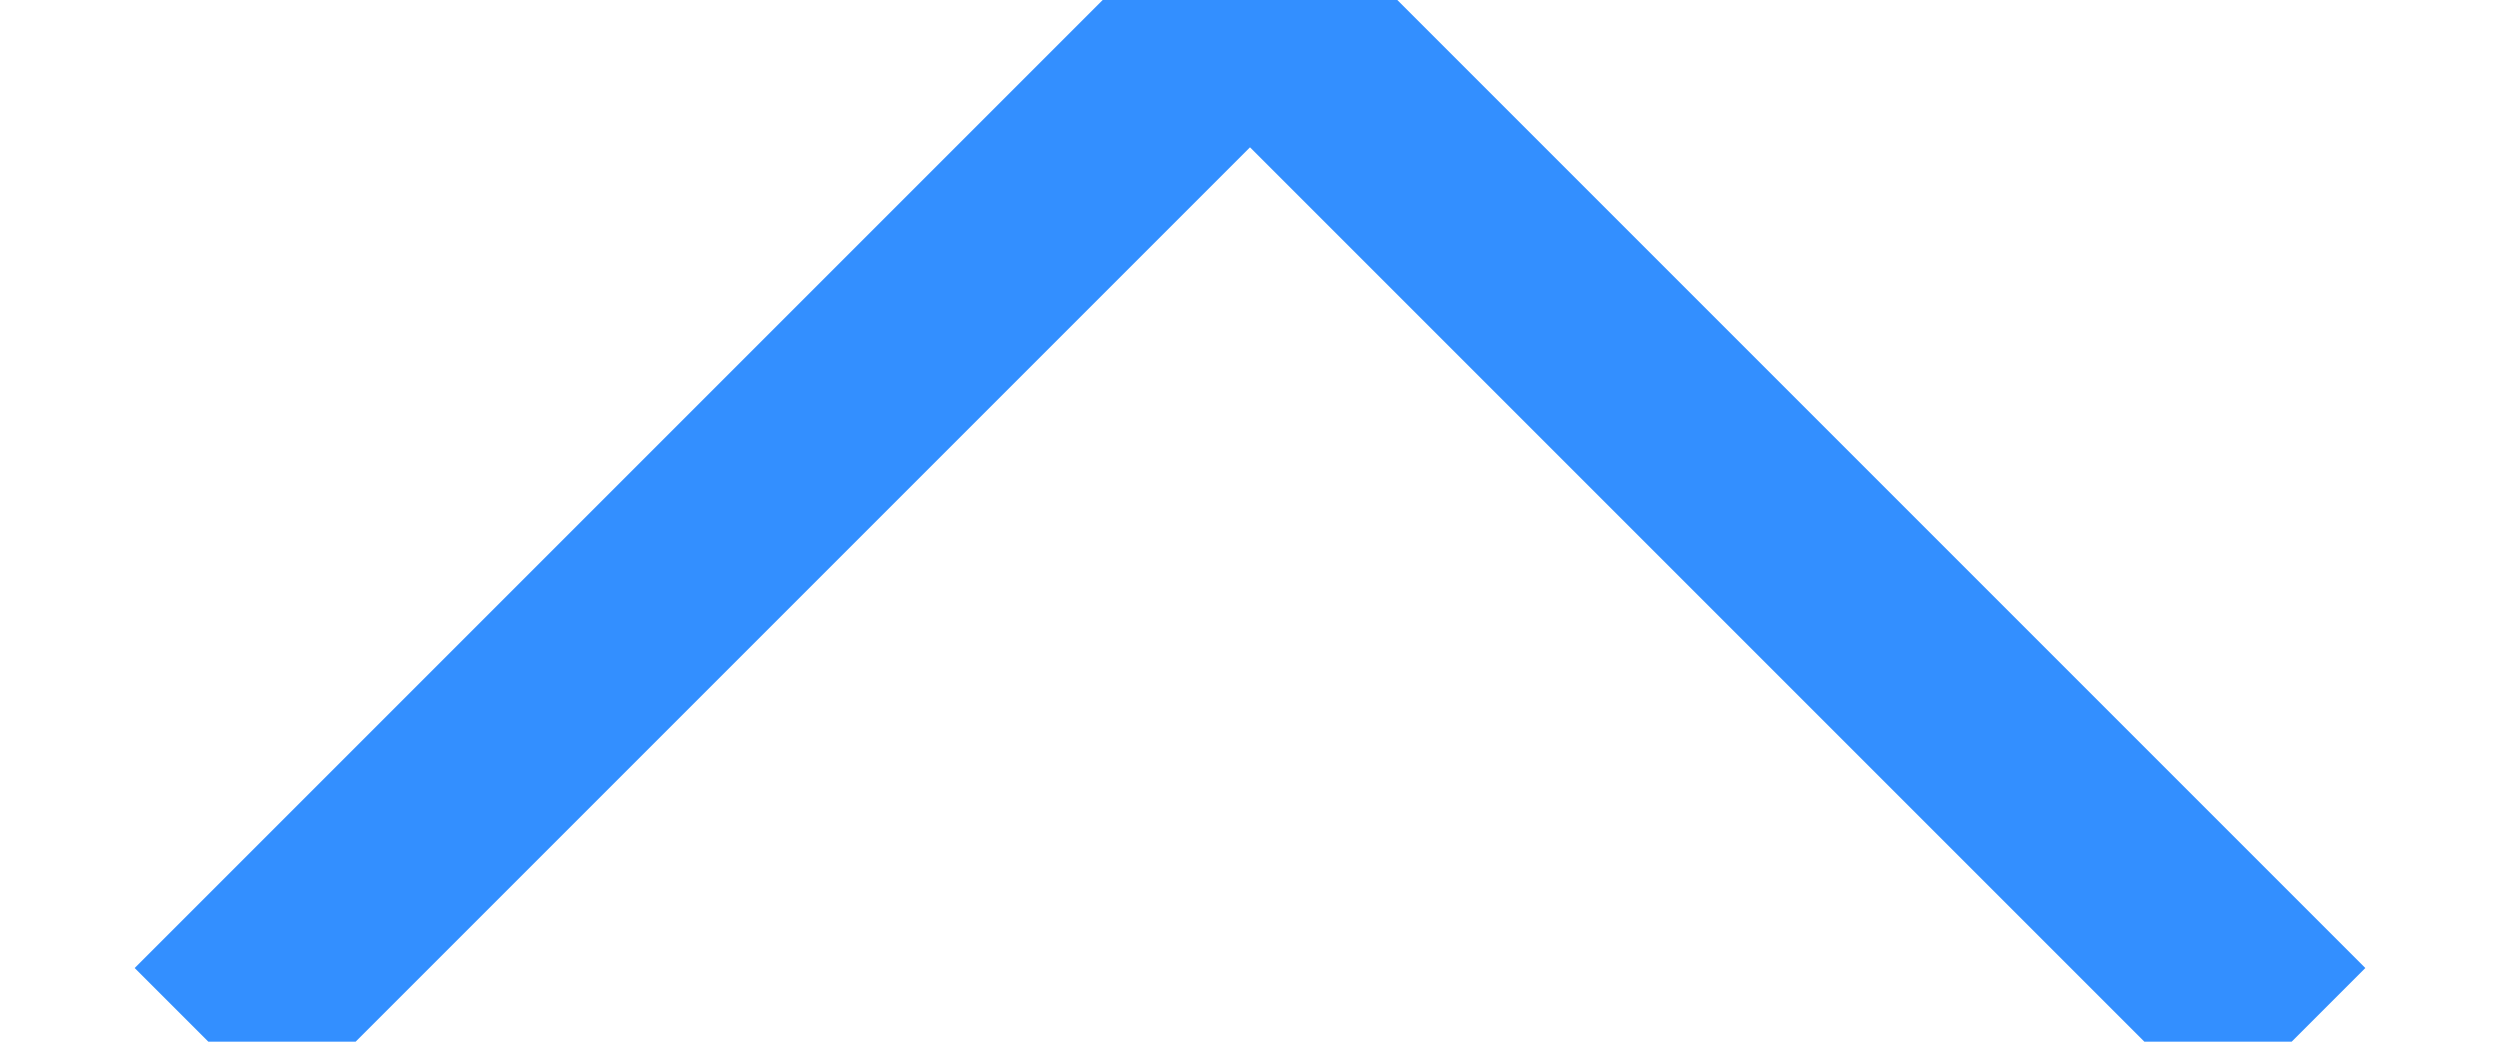 <?xml version="1.0" encoding="UTF-8" standalone="no"?>
<svg width="12px" height="5px" viewBox="0 0 12 5" version="1.1" xmlns="http://www.w3.org/2000/svg" xmlns:xlink="http://www.w3.org/1999/xlink">
    <!-- Generator: Sketch 41.1 (35376) - http://www.bohemiancoding.com/sketch -->
    <title>arrow</title>
    <desc>Created with Sketch.</desc>
    <defs></defs>
    <g id="Information" stroke="none" stroke-width="1" fill="none" fill-rule="evenodd">
        <g id="2" transform="translate(-293, -406)" stroke="#338FFF">
            <g id="comands" transform="translate(132, 76)">
                <g id="1" transform="translate(3, 76)">
                    <polyline id="arrow" transform="translate(164, 256.5) rotate(-180) translate(-164, -256.5) " points="159 254 164 259 169 254"></polyline>
                </g>
            </g>
        </g>
    </g>
</svg>
